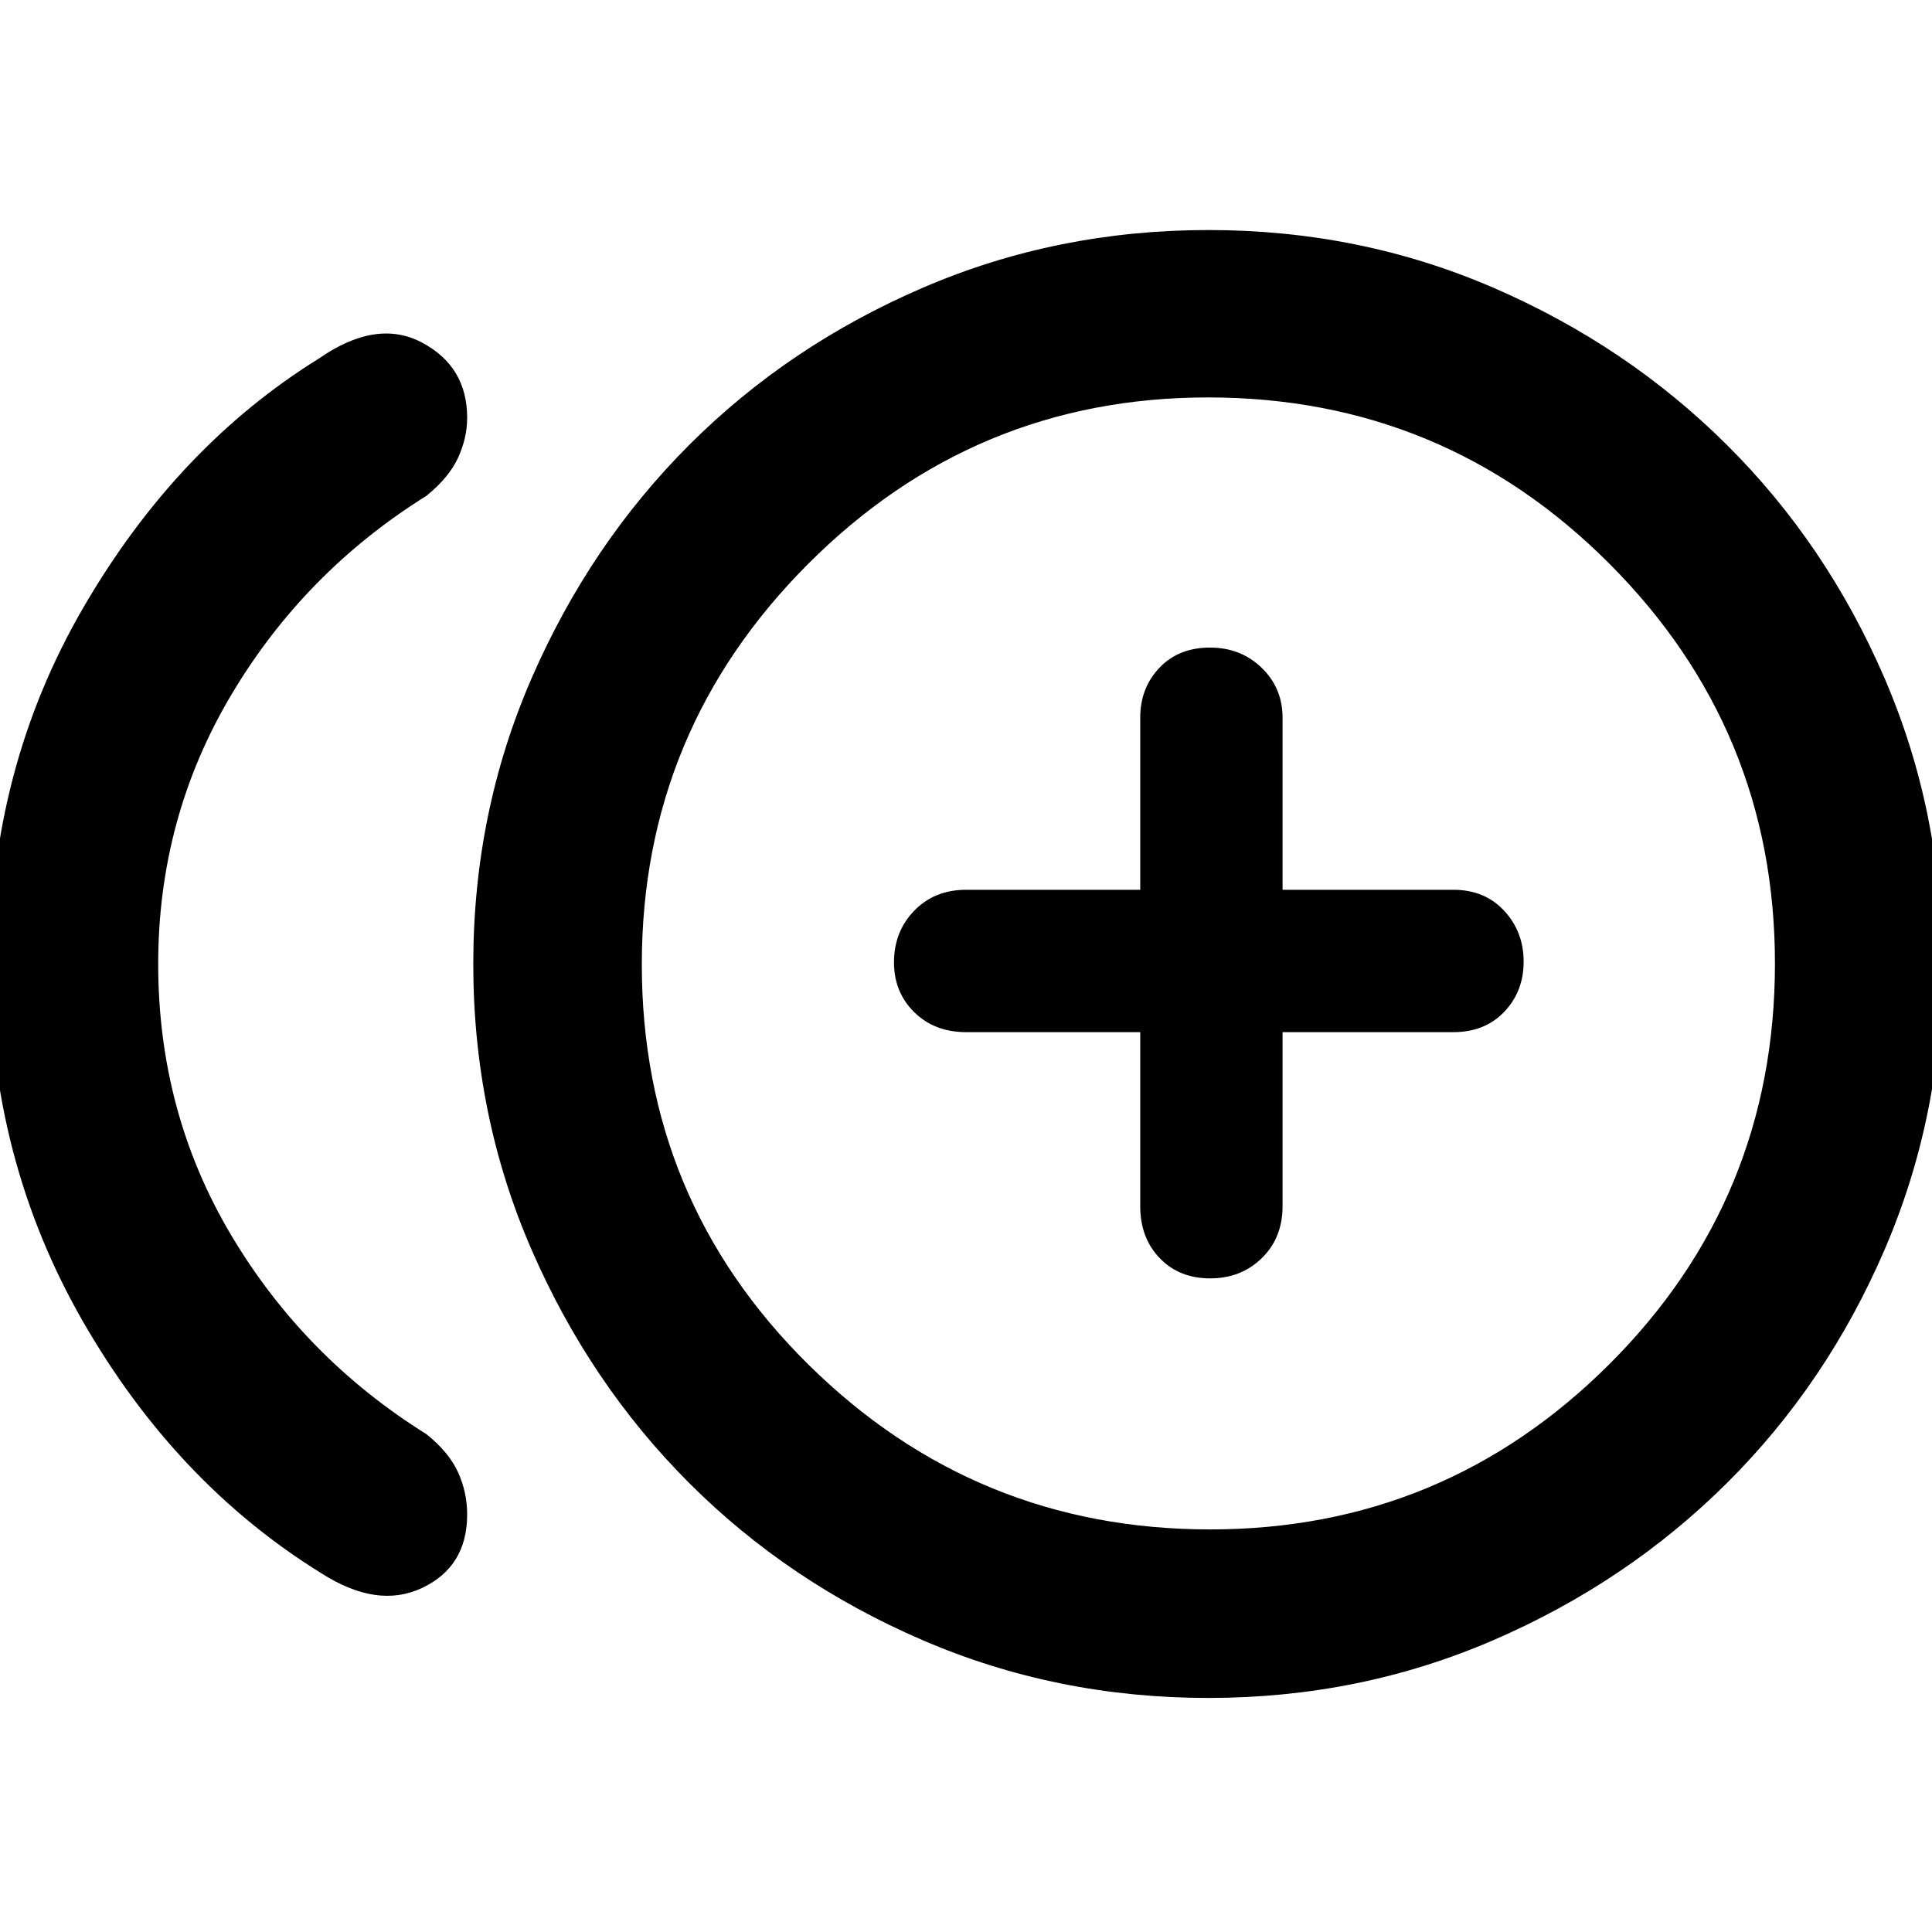 <svg xmlns="http://www.w3.org/2000/svg" height="48" viewBox="0 -960 960 960" width="48"><path d="M159.52-178.35Q87.26-223.09 41.07-303.62q-46.2-80.54-46.2-177.25 0-97.08 46.48-177.13 46.48-80.04 117-123.78 28.69-19.96 51.24-8.05 22.54 11.92 22.54 37.38 0 10.11-4.54 19.94-4.53 9.84-15.72 18.9-60.7 37.87-96.98 98.93Q78.61-553.62 78.61-481q0 73.83 36.28 134.78 36.28 60.96 96.98 98.83 11.19 8.98 15.72 18.93 4.54 9.95 4.54 20.98 0 25.9-22.33 36.49-22.32 10.6-50.28-7.36Zm440.91 62.05q-75.4 0-141.99-28.71-66.58-28.7-115.93-78.02-49.34-49.32-78.34-115.92-29-66.61-29-142.03 0-75.43 29-142.04 29-66.62 78.34-115.94 49.35-49.33 115.94-78.03 66.58-28.71 141.99-28.71 75.4 0 141.7 28.71 66.31 28.7 115.95 78.06 49.63 49.35 78.34 115.94 28.7 66.59 28.7 141.99 0 75.41-28.7 141.99-28.71 66.59-78.34 115.94-49.64 49.36-116.05 78.06-66.41 28.71-141.61 28.71Zm0-364.7Zm.87 280.96q116.09 0 198.37-82.09 82.29-82.09 82.29-199.14 0-116.25-82.38-198.75-82.37-82.5-199.31-82.5-116.15 0-198.76 82.77-82.6 82.76-82.6 199.02 0 117.04 82.87 198.86 82.87 81.83 199.52 81.83Zm.01-124.74q15.35 0 25.67-10.06 10.32-10.06 10.32-25.81v-86.48h84.92q15.56 0 25.21-10.09 9.66-10.1 9.66-24.94 0-14.84-9.66-25.27-9.65-10.44-25.21-10.44H637.3v-85.48q0-14.77-10.38-24.82-10.39-10.05-25.66-10.05-15.64 0-25.17 10.05-9.52 10.05-9.52 24.82v85.48h-86.48q-15.75 0-25.81 10.39-10.06 10.38-10.06 25.66 0 14.84 10.06 24.77 10.06 9.92 25.81 9.92h86.48v86.48q0 15.75 9.69 25.81 9.7 10.06 25.05 10.06Z"/></svg>
